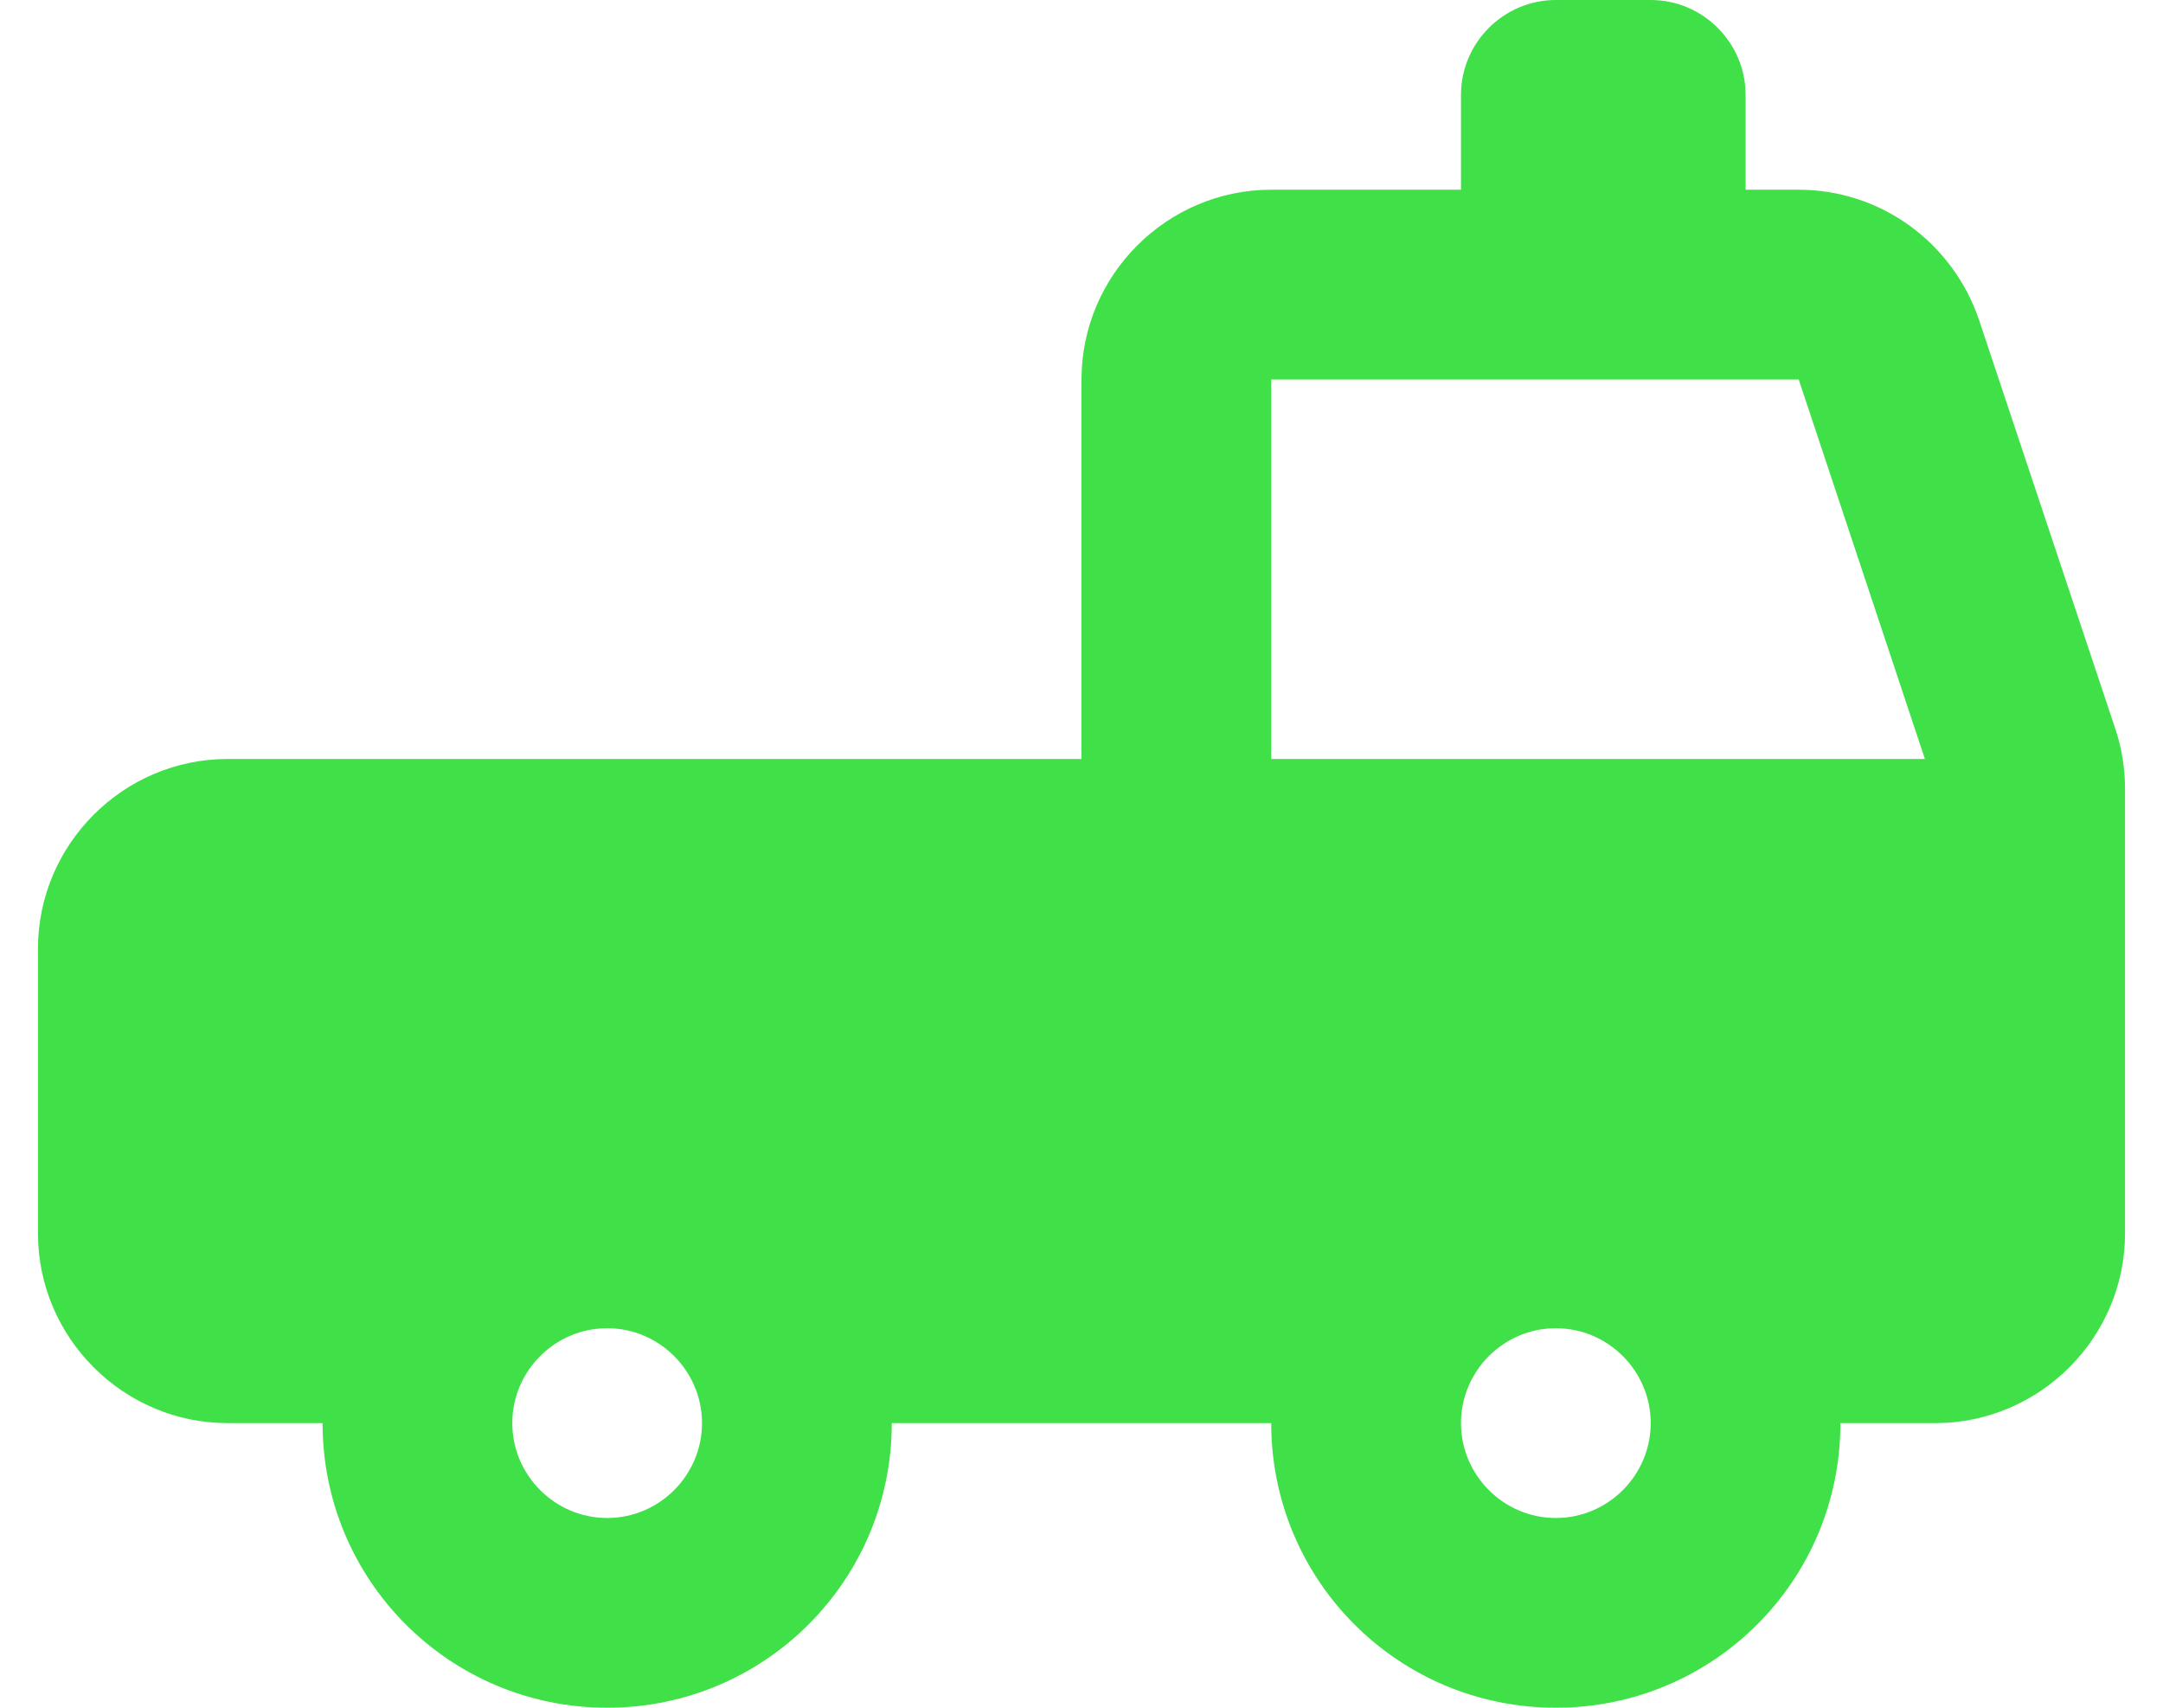 <svg width="38" height="30" viewBox="0 0 38 30" fill="none" xmlns="http://www.w3.org/2000/svg">
<path d="M37.167 12.817L34.767 5.617C34.3 4.25 33.033 3.333 31.6 3.333H30.667V1.667C30.667 0.75 29.917 0 29 0H27.333C26.417 0 25.667 0.75 25.667 1.667V3.333H22.333C20.5 3.333 19 4.833 19 6.667V13.333H4C2.167 13.333 0.667 14.833 0.667 16.667V21.667C0.667 23.5 2.167 25 4 25H5.667C5.667 27.767 7.9 30 10.667 30C13.433 30 15.667 27.767 15.667 25H22.333C22.333 27.767 24.567 30 27.333 30C30.1 30 32.333 27.767 32.333 25H34C35.833 25 37.333 23.5 37.333 21.667V13.867C37.333 13.517 37.283 13.167 37.167 12.817ZM10.667 26.667C9.75 26.667 9 25.917 9 25C9 24.083 9.75 23.333 10.667 23.333C11.583 23.333 12.333 24.083 12.333 25C12.333 25.917 11.583 26.667 10.667 26.667ZM27.333 26.667C26.417 26.667 25.667 25.917 25.667 25C25.667 24.083 26.417 23.333 27.333 23.333C28.25 23.333 29 24.083 29 25C29 25.917 28.25 26.667 27.333 26.667ZM22.333 13.333V6.667H31.6L33.817 13.333H22.333Z" fill="#40E048"/>
</svg>
